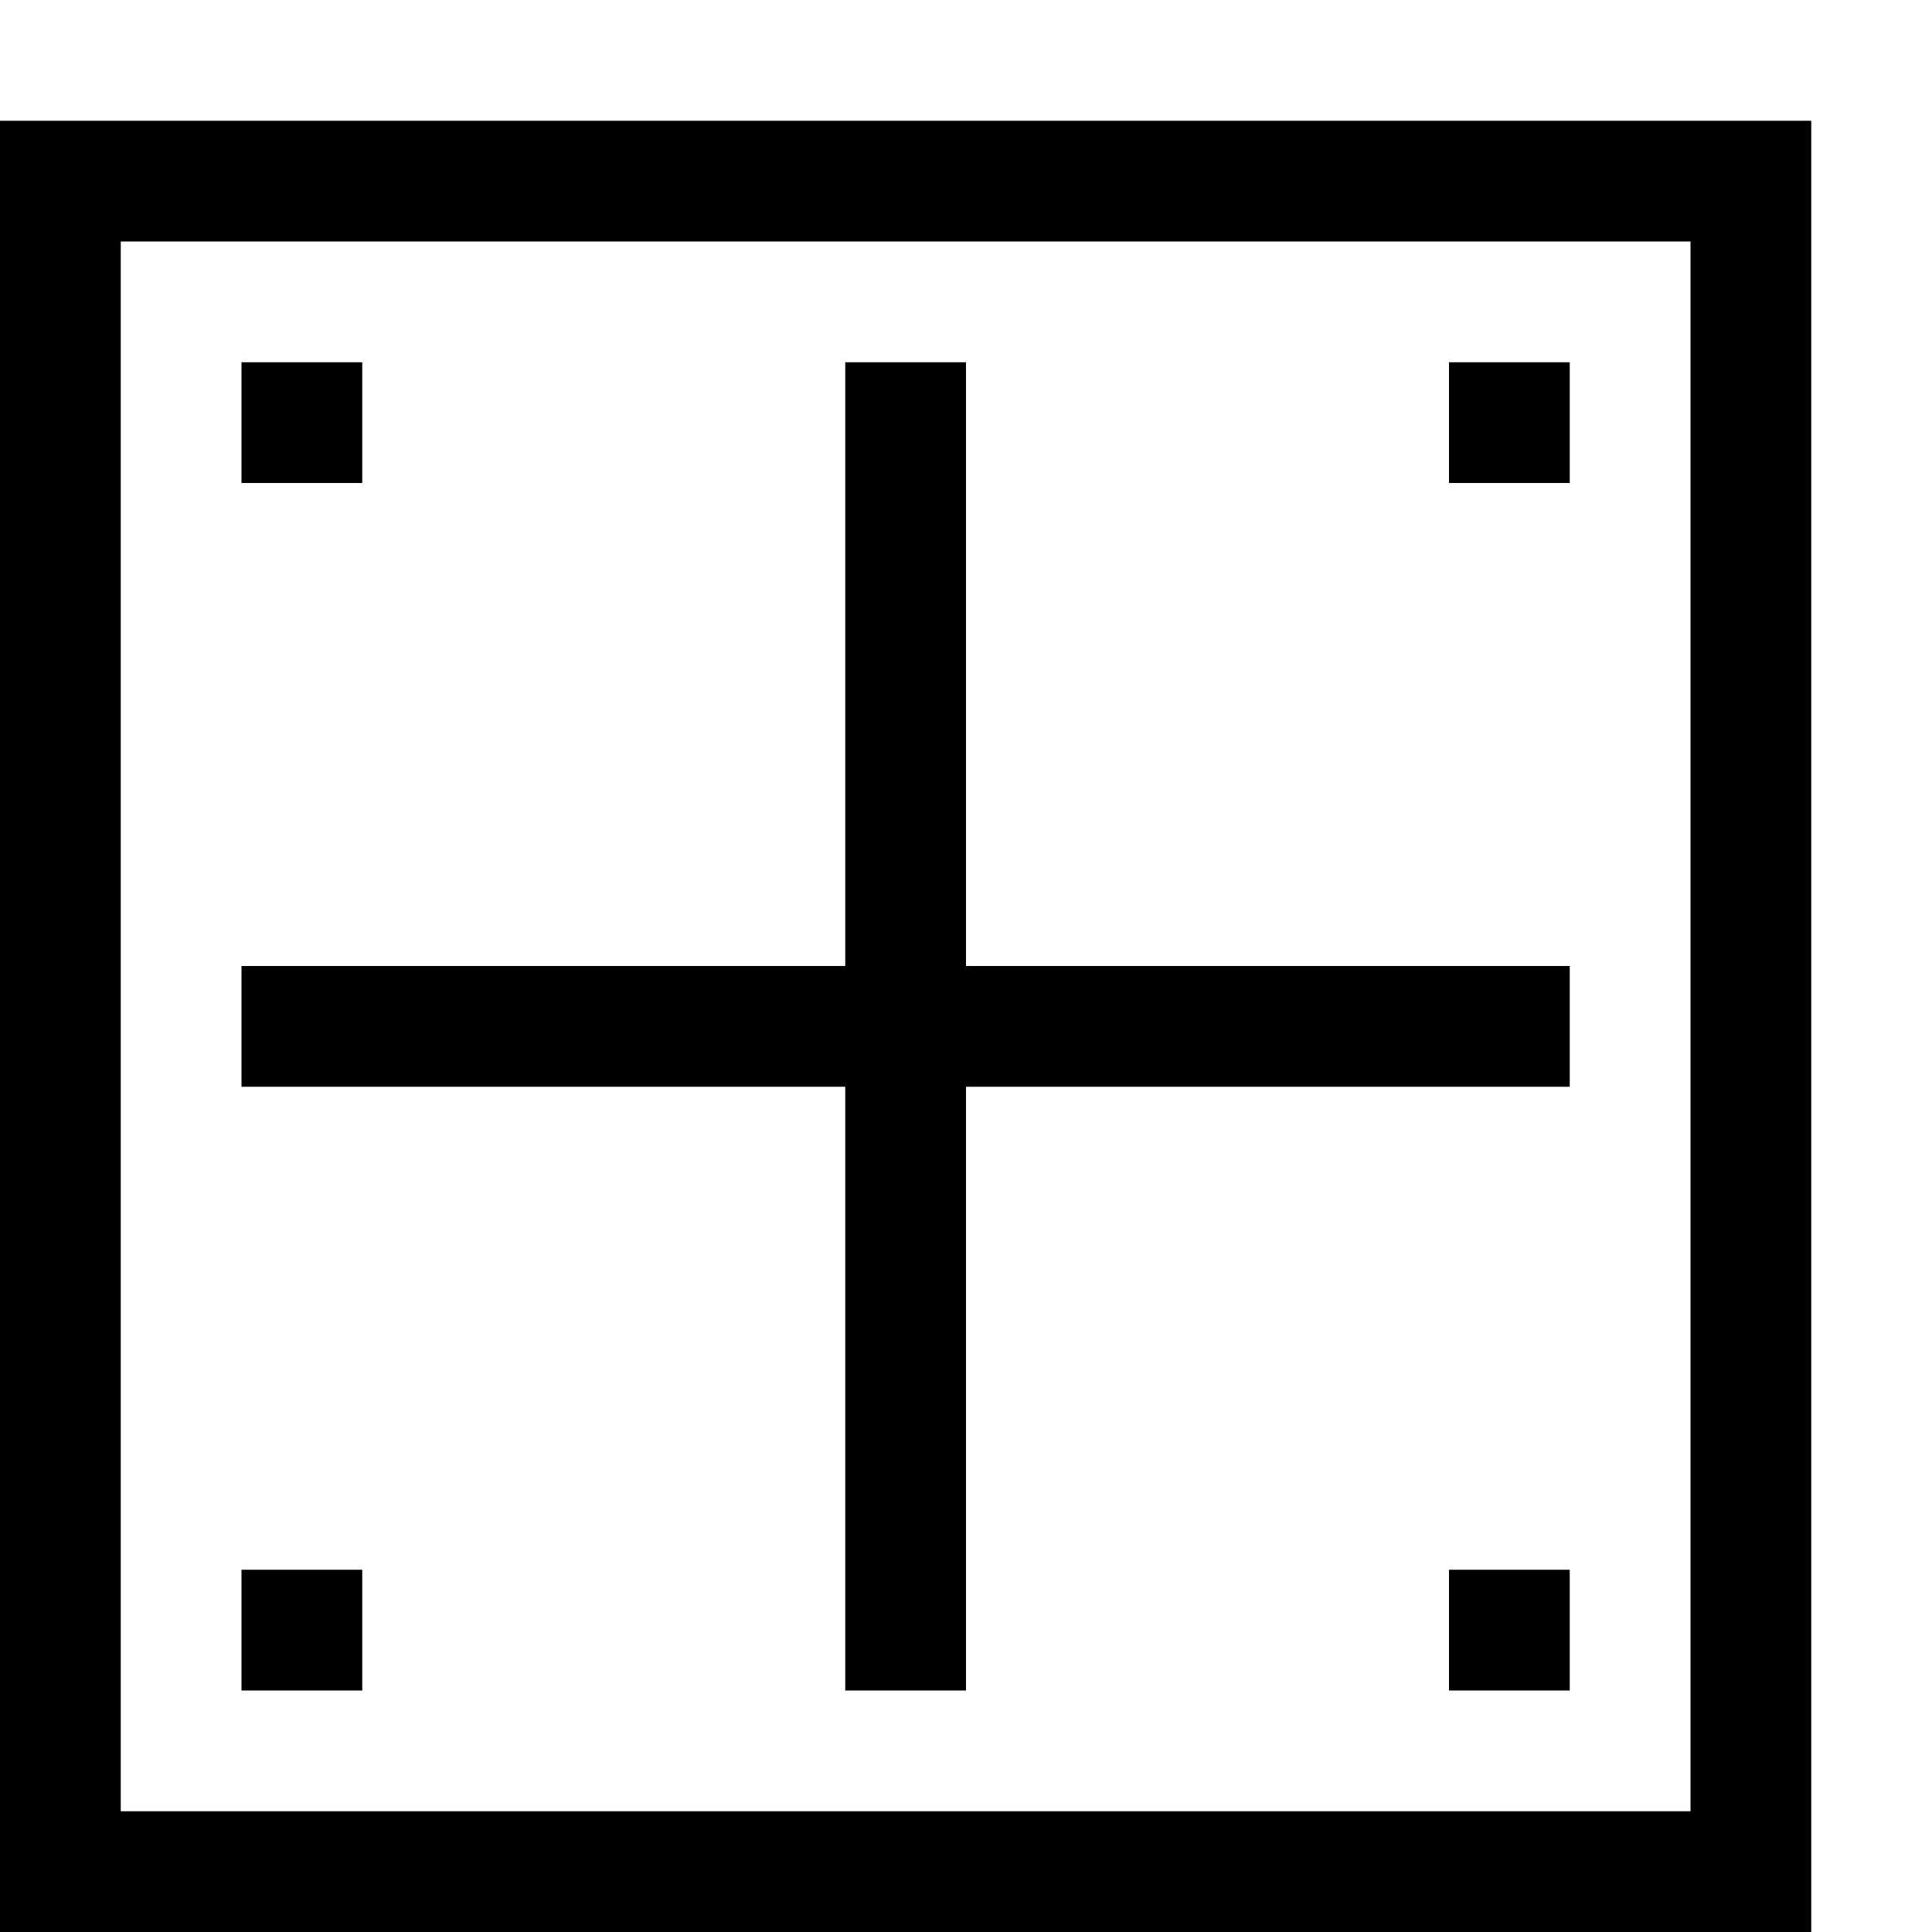 <?xml version="1.0" encoding="utf-8"?>
<!-- Generator: Adobe Illustrator 16.0.0, SVG Export Plug-In . SVG Version: 6.00 Build 0)  -->
<!DOCTYPE svg PUBLIC "-//W3C//DTD SVG 1.1//EN" "http://www.w3.org/Graphics/SVG/1.1/DTD/svg11.dtd">
<svg xmlns="http://www.w3.org/2000/svg" xmlns:xlink="http://www.w3.org/1999/xlink" version="1.1" id="Capa_1" x="0px" y="0px" width="32px" height="32px" viewBox="0 0 32 32" style="enable-background:new 0 0 32 32;" xml:space="preserve">
<path d="M0,2v30h30V2H0z M28,30H2V4h26V30z M6,6H4v2h2V6z M26,6h-2v2h2V6z M6,26H4v2h2V26z M26,26h-2v2h2V26z M16,16V6h-2v10H4v2h10  v10h2V18h10v-2H16z"/>
</svg>
